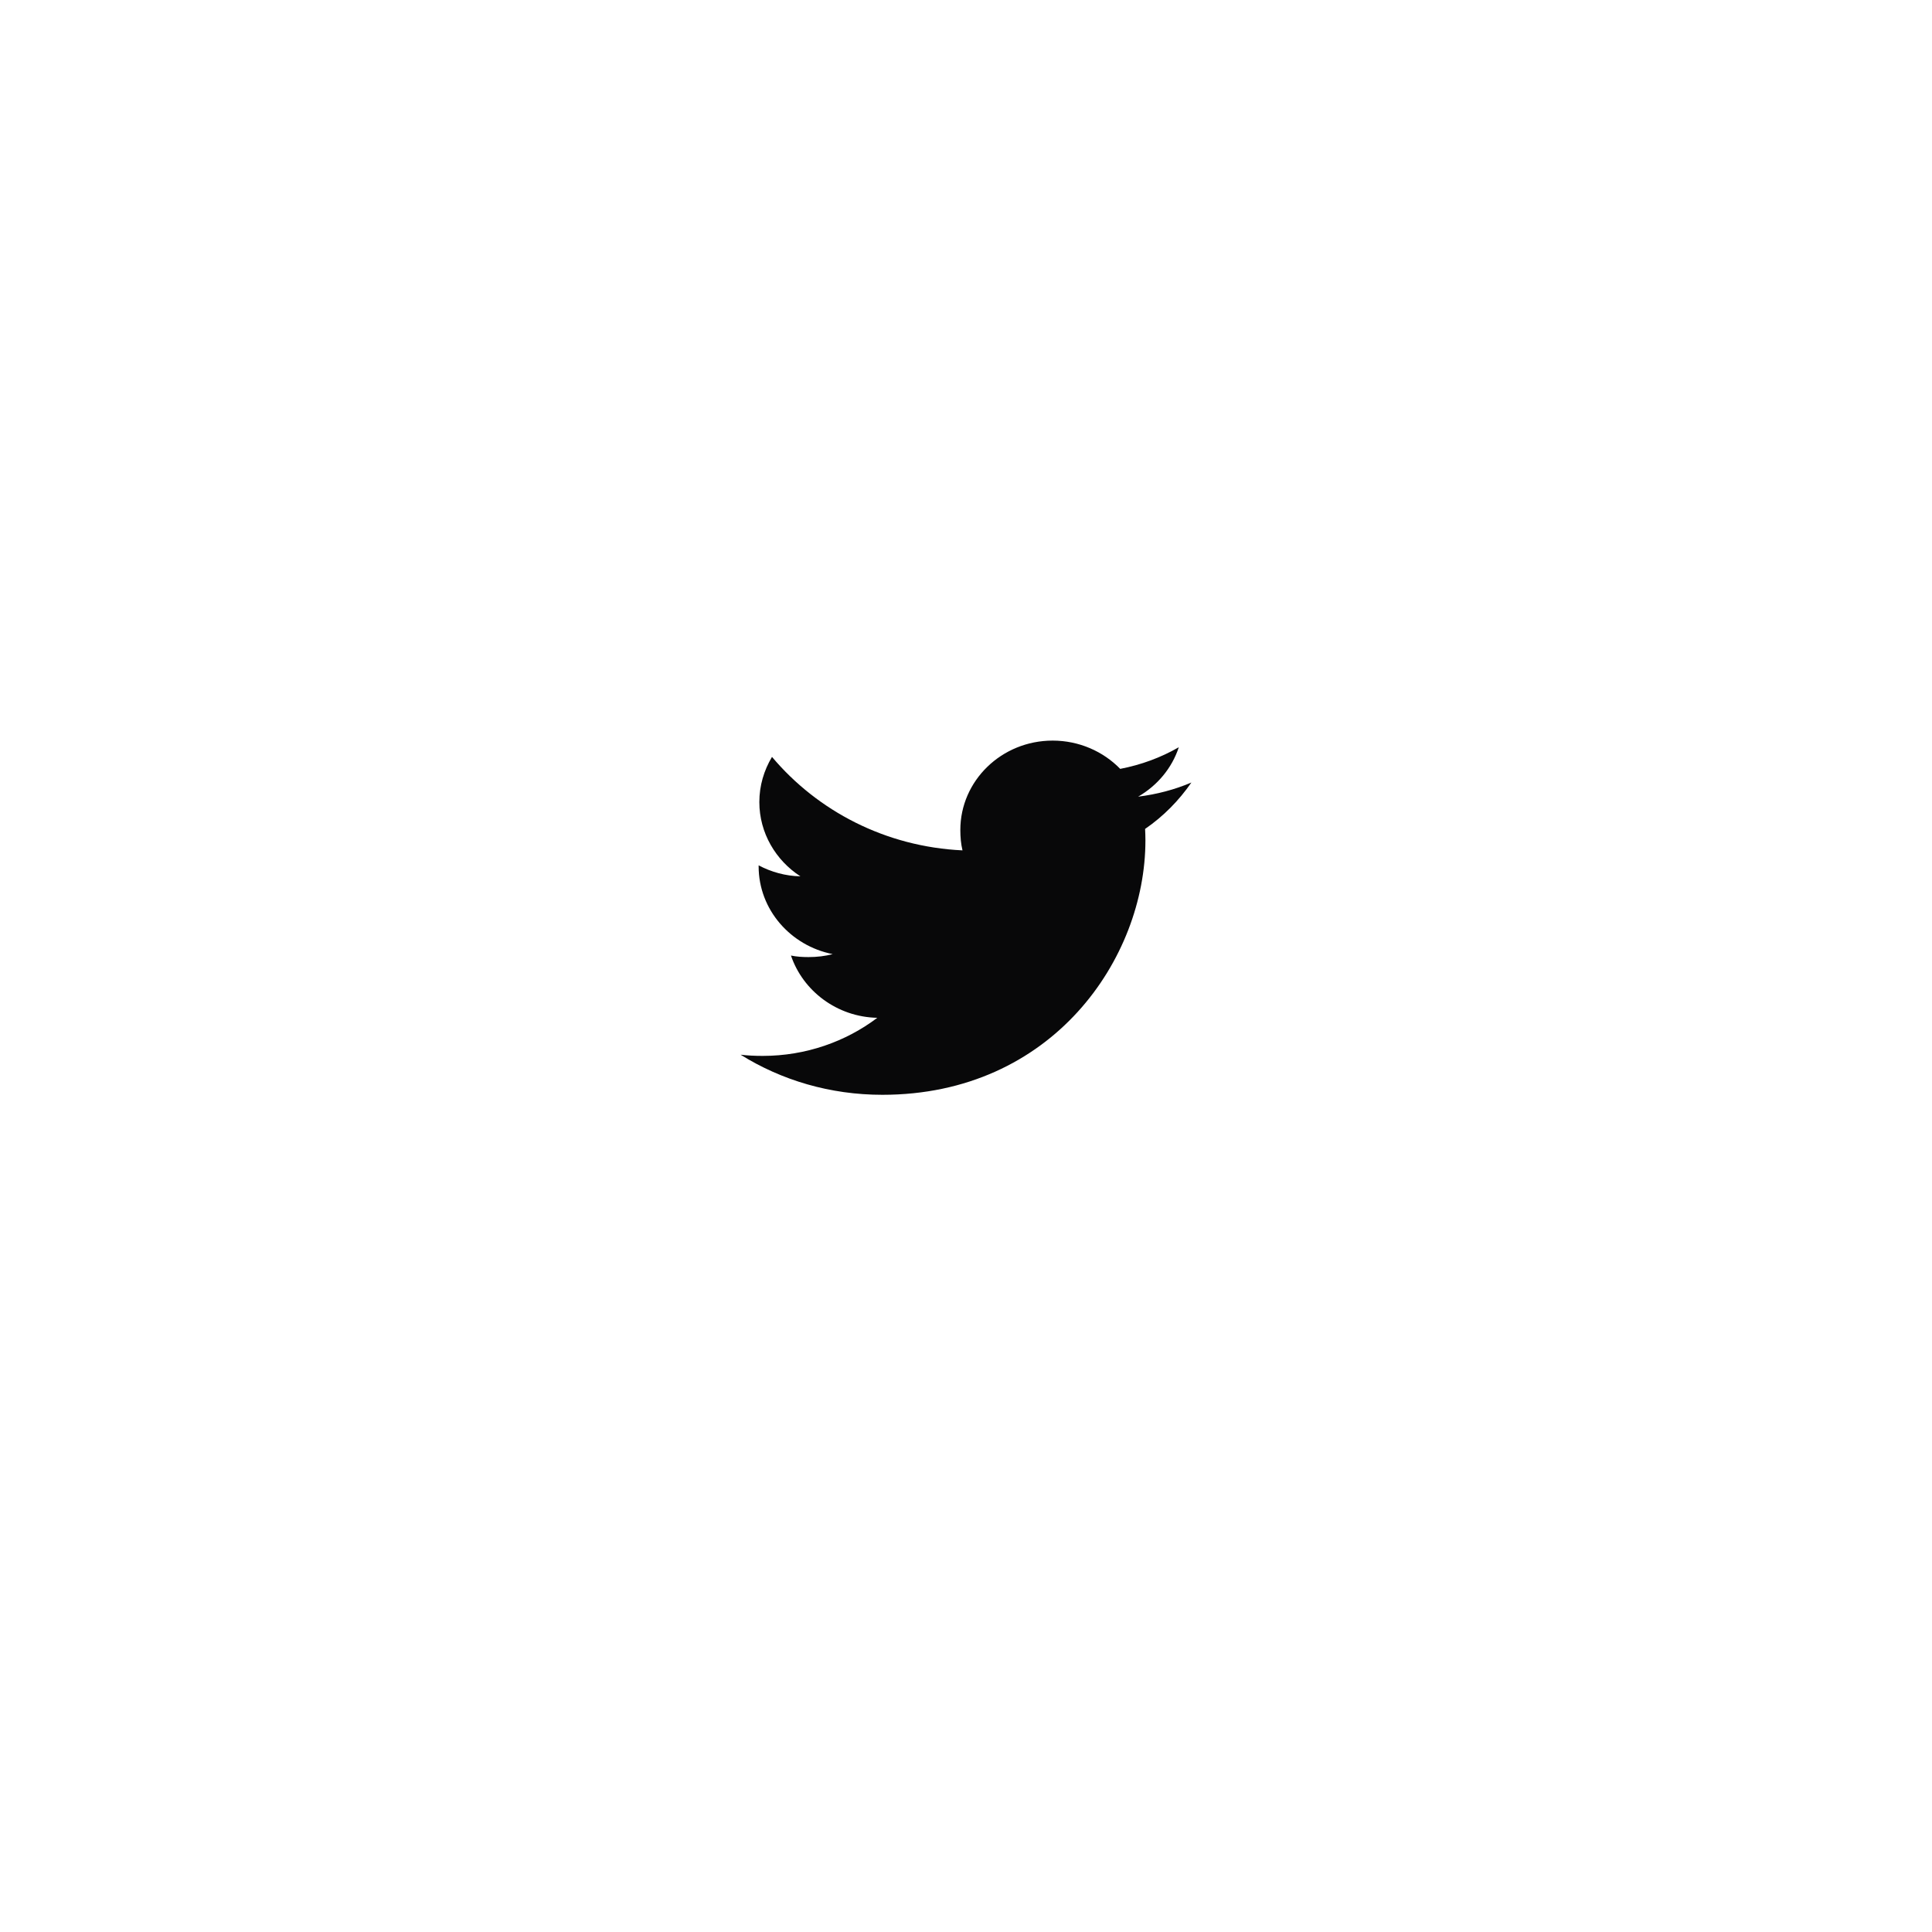 <svg width="60" height="60" viewBox="0 0 60 60" fill="none" xmlns="http://www.w3.org/2000/svg">
<g id="Social">
<g id="Background" filter="url(#filter0_d_1_40)">
<path fill-rule="evenodd" clip-rule="evenodd" d="M30 48C41.046 48 50 39.046 50 28C50 16.954 41.046 8 30 8C18.954 8 10 16.954 10 28C10 39.046 18.954 48 30 48Z" fill="white"/>
</g>
<path id="Vector" d="M37 24.302C36.479 24.523 35.925 24.669 35.346 24.741C35.941 24.397 36.395 23.857 36.609 23.206C36.054 23.526 35.442 23.752 34.789 23.878C34.262 23.336 33.511 23 32.692 23C31.103 23 29.824 24.247 29.824 25.776C29.824 25.996 29.843 26.208 29.891 26.409C27.505 26.297 25.393 25.191 23.975 23.506C23.727 23.922 23.582 24.397 23.582 24.909C23.582 25.87 24.094 26.722 24.857 27.215C24.396 27.207 23.943 27.078 23.56 26.874C23.56 26.882 23.56 26.893 23.56 26.904C23.56 28.253 24.555 29.373 25.86 29.631C25.626 29.693 25.371 29.723 25.107 29.723C24.923 29.723 24.738 29.712 24.564 29.675C24.936 30.774 25.991 31.582 27.245 31.609C26.269 32.347 25.029 32.792 23.687 32.792C23.451 32.792 23.226 32.782 23 32.755C24.271 33.547 25.778 34 27.403 34C32.684 34 35.572 29.769 35.572 26.102C35.572 25.979 35.568 25.861 35.562 25.743C36.131 25.352 36.61 24.864 37 24.302Z" fill="#080809"/>
</g>
<defs>
<filter id="filter0_d_1_40" x="0" y="0" width="60" height="60" filterUnits="userSpaceOnUse" color-interpolation-filters="sRGB">
<feFlood flood-opacity="0" result="BackgroundImageFix"/>
<feColorMatrix in="SourceAlpha" type="matrix" values="0 0 0 0 0 0 0 0 0 0 0 0 0 0 0 0 0 0 127 0" result="hardAlpha"/>
<feOffset dy="2"/>
<feGaussianBlur stdDeviation="5"/>
<feColorMatrix type="matrix" values="0 0 0 0 0 0 0 0 0 0 0 0 0 0 0 0 0 0 0.1 0"/>
<feBlend mode="normal" in2="BackgroundImageFix" result="effect1_dropShadow_1_40"/>
<feBlend mode="normal" in="SourceGraphic" in2="effect1_dropShadow_1_40" result="shape"/>
</filter>
</defs>
</svg>
